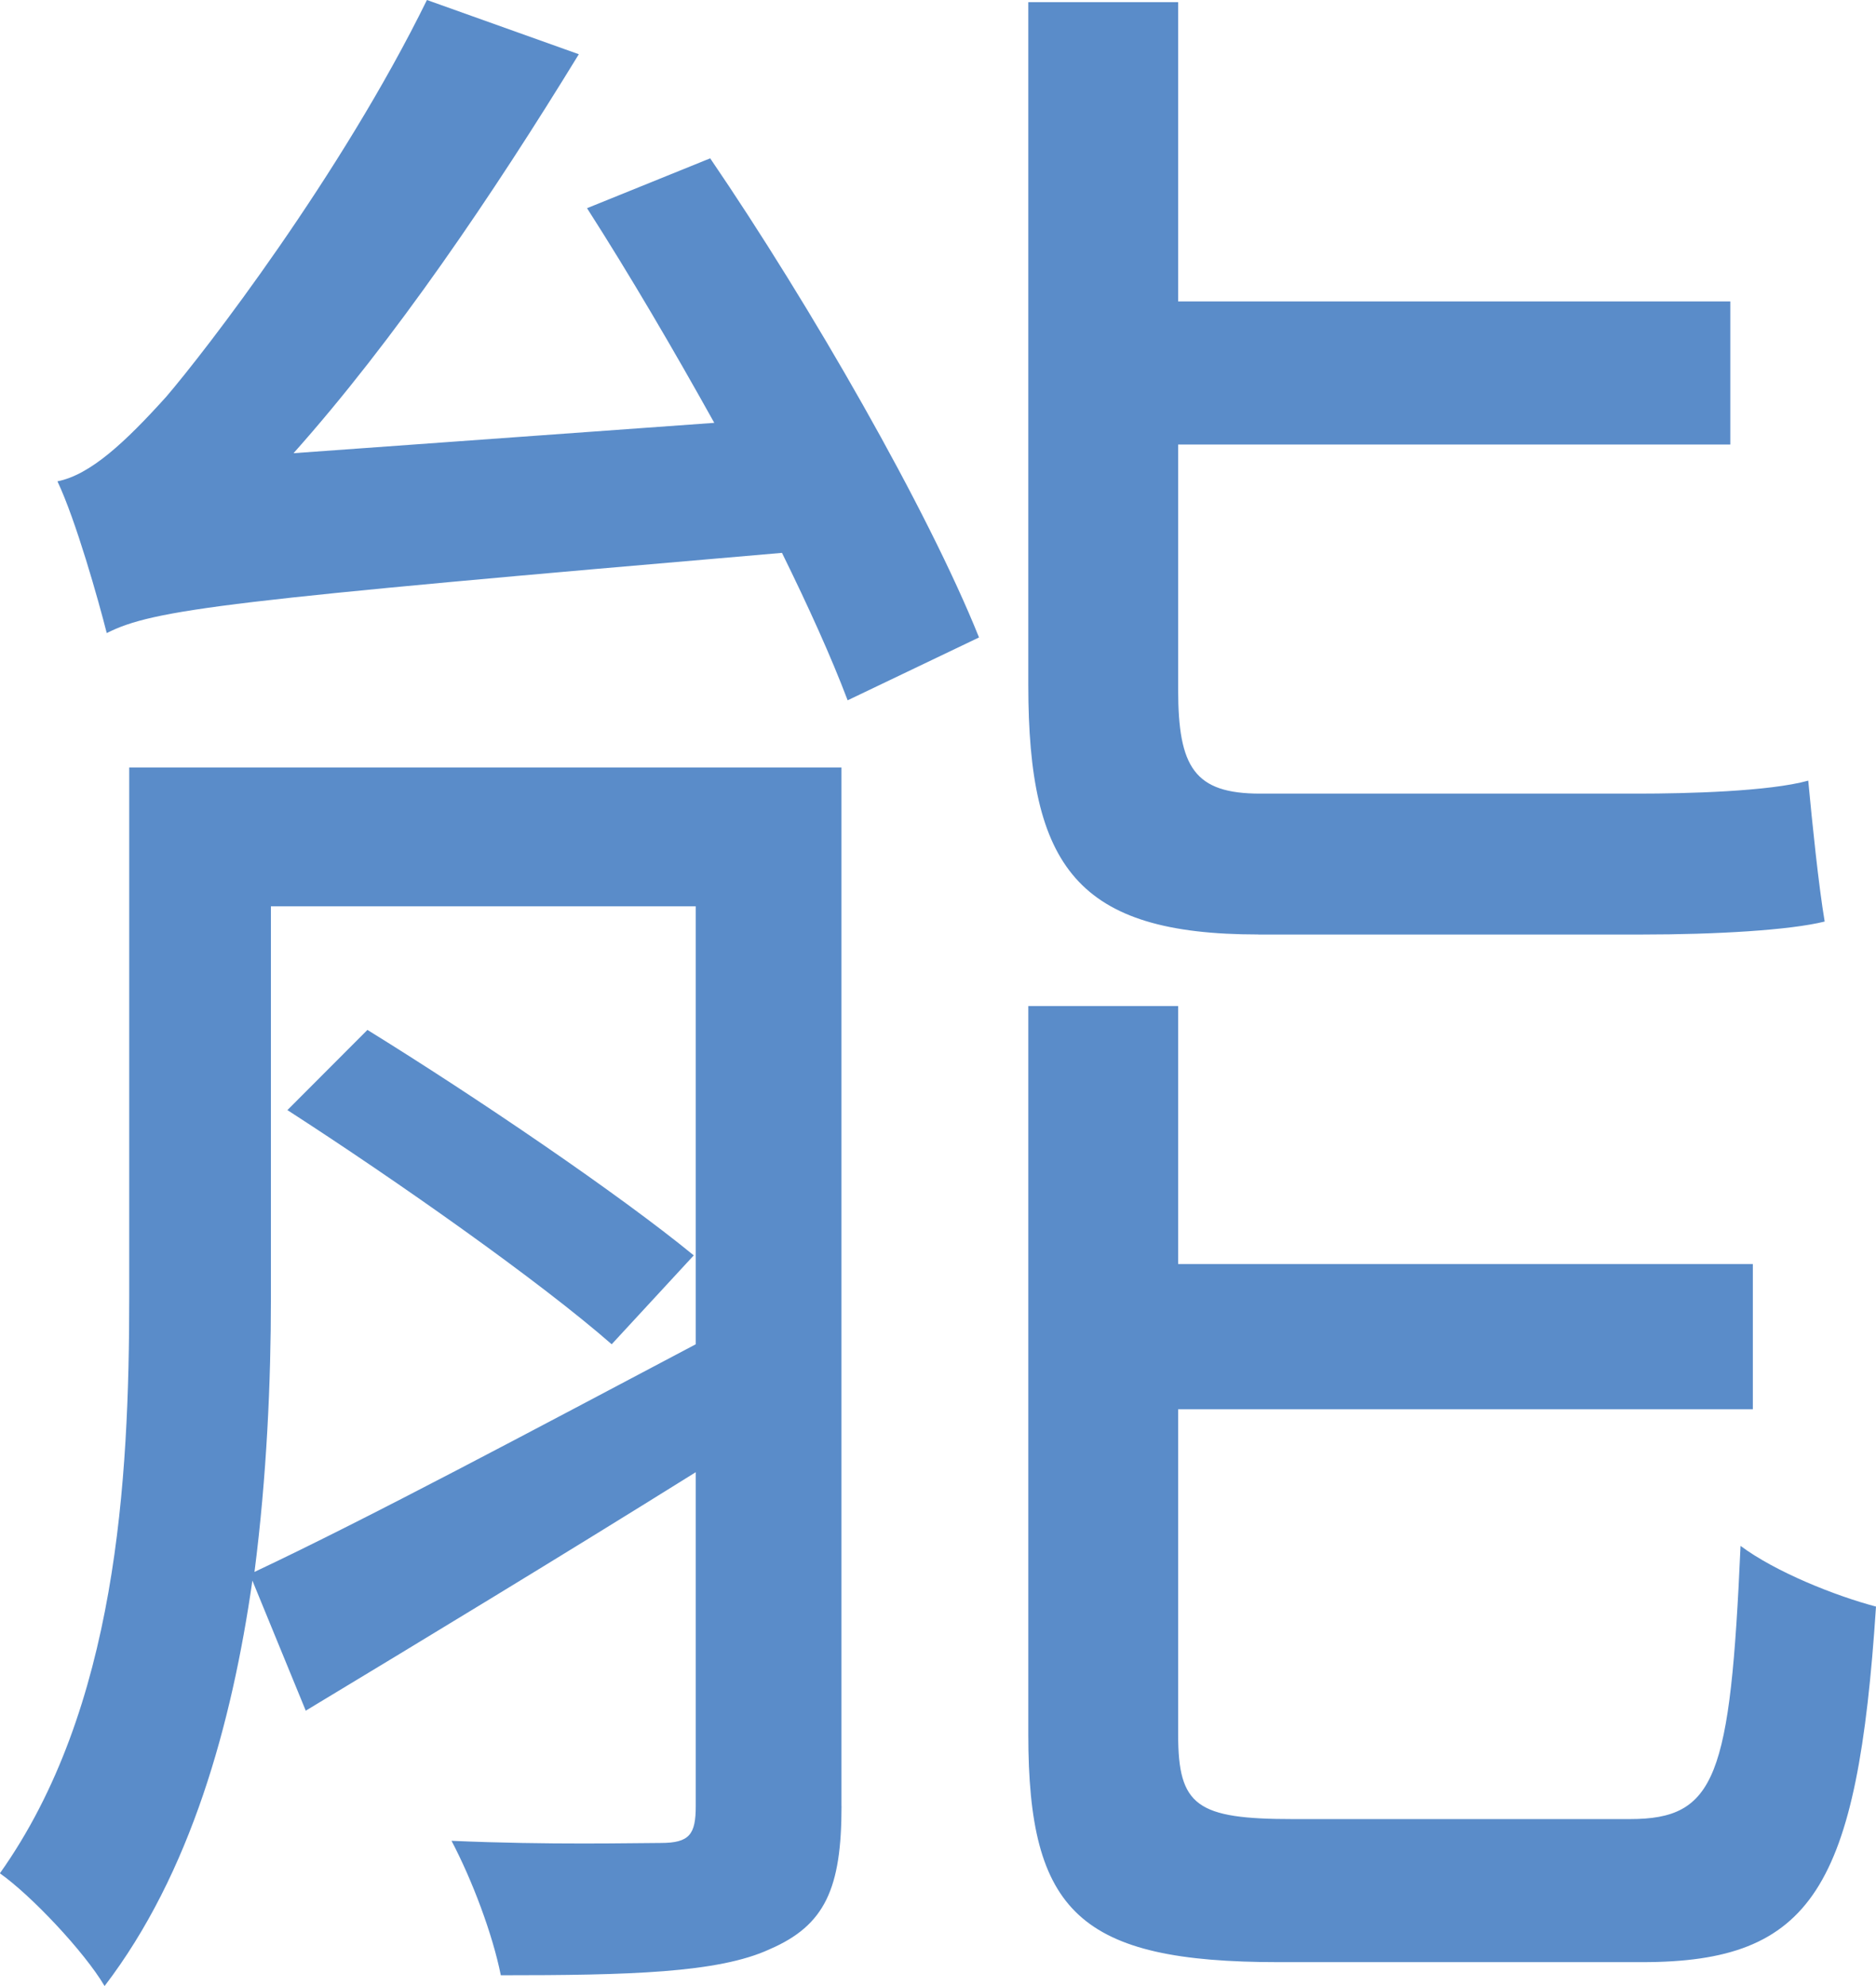 <?xml version="1.0" encoding="UTF-8"?>
<svg id="_圖層_2" data-name="圖層 2" xmlns="http://www.w3.org/2000/svg" viewBox="0 0 322 340.94">
  <defs>
    <style>
      .cls-1 {
        fill: #5a8cc9;
      }
    </style>
  </defs>
  <g id="_圖層_1-2" data-name="圖層 1">
    <path class="cls-1" d="M144.44,310.05c0,14.14-2.82,20.47-12.33,24.57-8.81,4.09-24.31,4.47-46.15,4.47-1.41-7.07-4.93-16.38-8.46-23.08,16.91,.74,31.35,.37,35.93,.37,4.93,0,5.99-1.49,5.99-6.33v-57.32c-23.25,14.52-47.21,29.03-66.94,40.94l-9.16-22.33c-3.52,24.57-10.57,50.25-25.37,69.6-3.52-5.96-12.68-15.63-17.97-19.35,20.08-28.29,22.2-67.37,22.2-99.01v-90.82h122.25v178.29ZM121.89,27.17c17.26,25.31,37.34,60.3,46.15,82.26l-22.55,10.79c-2.82-7.44-6.69-16-11.27-25.31-95.47,8.19-107.8,9.68-115.9,13.77-1.41-5.58-5.29-19.36-8.46-26.05,5.64-1.12,11.62-6.7,18.67-14.52C35.23,60.3,58.48,30.15,73.28,0l26.07,9.31c-14.8,24.19-31.71,49.13-48.97,68.49l72.22-5.21c-7.05-12.66-14.45-25.31-21.84-36.85l21.14-8.56ZM46.5,222.95c0,14.14-.71,30.52-2.82,46.9,19.73-9.31,47.56-24.19,75.74-39.08v-75.19H46.5v67.37Zm16.56-46.15c18.67,11.54,43.33,28.29,56.02,38.71l-14.09,15.26c-12.33-10.79-36.64-27.92-55.66-40.2l13.74-13.77Zm152.9-16.38c-31,0-39.46-11.54-39.46-42.8V.37h25.72V51.74h94.77v24.57h-94.77v42.06c0,13.4,2.82,17.87,14.09,17.87h64.82c8.46,0,22.55-.37,29.24-2.23,.7,7.44,1.76,17.87,2.82,24.19-5.99,1.49-18.67,2.23-31.36,2.23h-65.88Zm63.77,151.86c14.8,0,17.26-7.07,19.02-46.9,5.99,4.47,16.21,8.56,23.25,10.42-3.17,48.39-10.92,61.04-40.16,61.04h-62.36c-34.17,0-42.98-8.56-42.98-39.08v-125.06h25.72v44.29h98.64v24.94h-98.64v55.83c0,12.28,3.17,14.52,19.73,14.52h57.78Z"/>
  </g>
</svg>